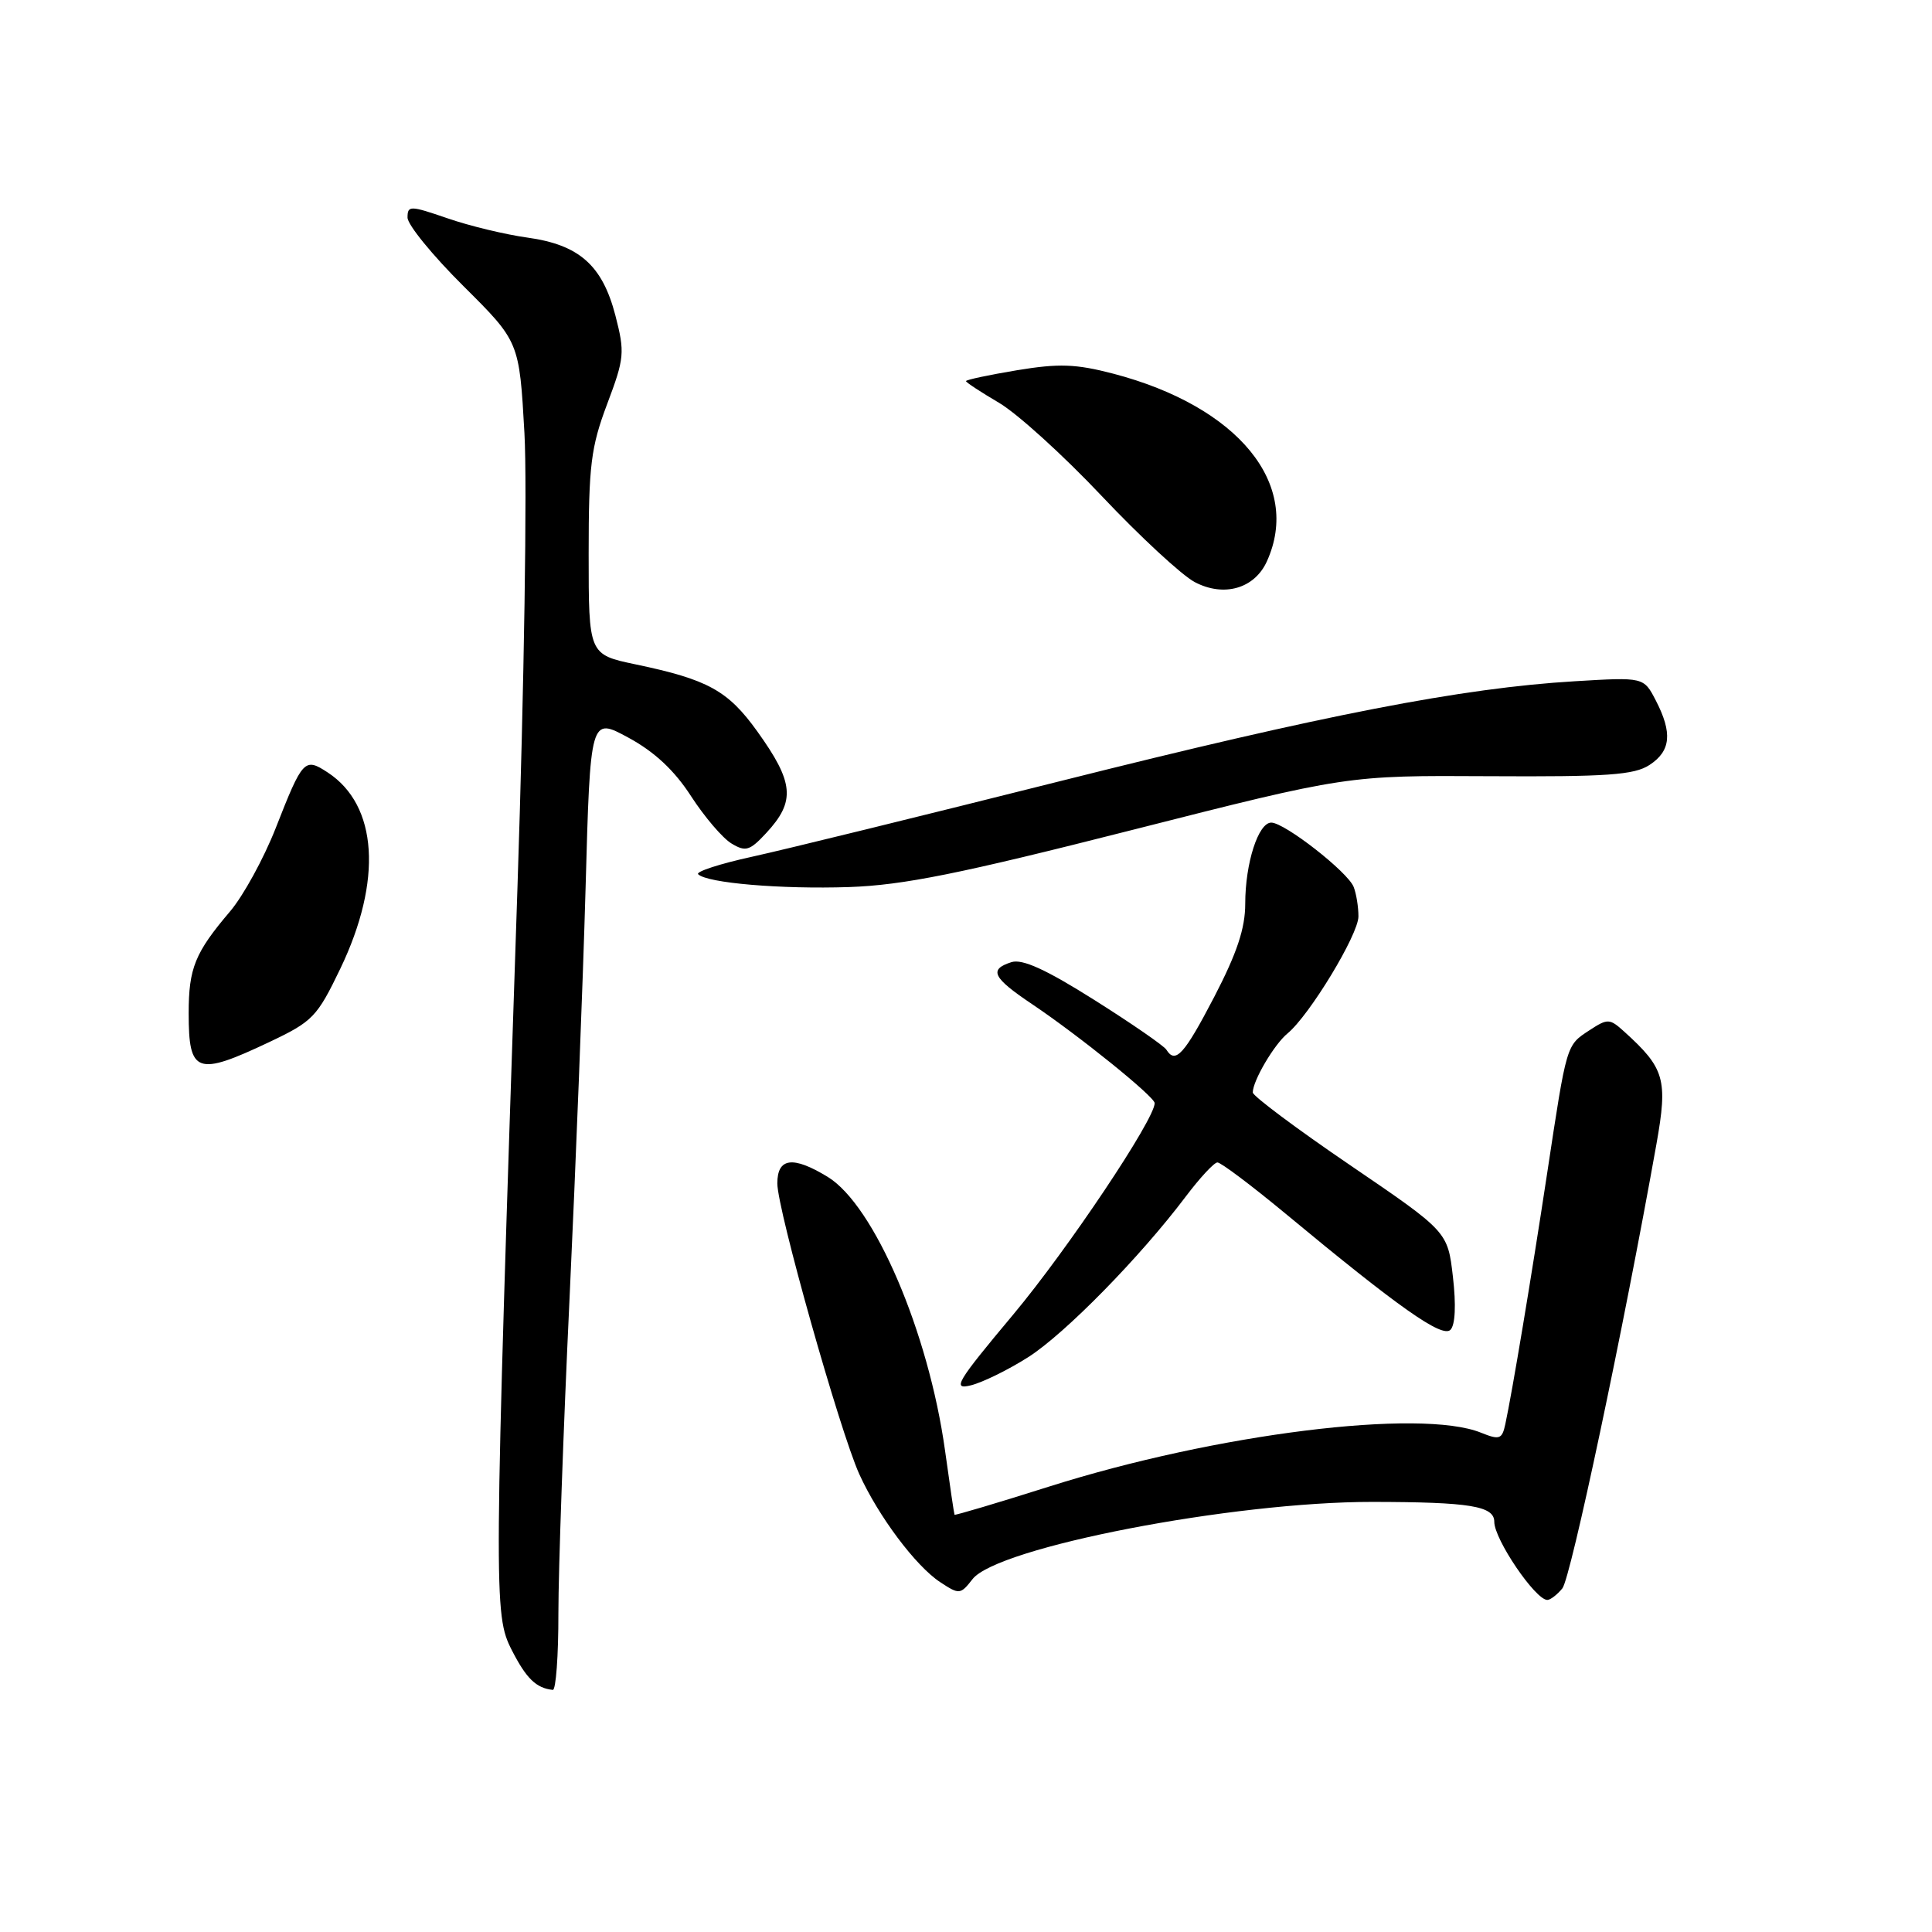 <?xml version="1.0" encoding="UTF-8" standalone="no"?>
<!DOCTYPE svg PUBLIC "-//W3C//DTD SVG 1.1//EN" "http://www.w3.org/Graphics/SVG/1.1/DTD/svg11.dtd" >
<svg xmlns="http://www.w3.org/2000/svg" xmlns:xlink="http://www.w3.org/1999/xlink" version="1.1" viewBox="0 0 256 256">
 <g >
 <path fill="currentColor"
d=" M 73.99 213.75 C 73.99 208.11 74.65 189.32 75.47 172.00 C 76.28 154.68 77.24 130.26 77.59 117.75 C 78.22 95.00 78.22 95.00 83.28 97.75 C 86.73 99.62 89.37 102.09 91.57 105.50 C 93.35 108.25 95.76 111.07 96.93 111.77 C 98.80 112.90 99.35 112.73 101.53 110.38 C 105.44 106.16 105.22 103.70 100.32 96.88 C 96.45 91.50 93.80 90.04 84.25 88.04 C 78.00 86.73 78.00 86.73 78.00 73.39 C 78.00 61.67 78.30 59.25 80.45 53.54 C 82.75 47.44 82.81 46.72 81.54 41.79 C 79.81 35.14 76.74 32.43 69.87 31.48 C 66.98 31.08 62.22 29.94 59.31 28.93 C 54.33 27.22 54.00 27.21 54.00 28.83 C 54.00 29.78 57.33 33.86 61.41 37.91 C 68.81 45.27 68.81 45.27 69.49 57.38 C 69.87 64.07 69.45 91.02 68.57 117.50 C 65.41 212.01 65.40 213.91 67.82 218.66 C 69.74 222.42 71.05 223.69 73.25 223.92 C 73.66 223.96 74.00 219.39 73.99 213.75 Z  M 207.02 210.47 C 208.12 209.15 215.12 176.09 219.49 151.58 C 221.01 143.01 220.59 141.55 215.19 136.67 C 213.29 134.95 213.02 134.94 210.62 136.51 C 207.52 138.54 207.62 138.22 205.00 155.50 C 202.90 169.35 200.38 184.43 199.46 188.72 C 199.03 190.71 198.69 190.83 196.24 189.84 C 188.22 186.60 161.12 189.98 139.04 196.97 C 132.19 199.14 126.54 200.82 126.48 200.71 C 126.42 200.59 125.85 196.76 125.22 192.19 C 123.03 176.48 115.83 159.70 109.67 155.94 C 105.06 153.13 103.00 153.40 103.00 156.81 C 103.00 160.28 111.26 189.56 113.85 195.31 C 116.38 200.89 121.34 207.52 124.59 209.65 C 127.11 211.31 127.27 211.29 128.86 209.25 C 132.13 205.02 163.34 198.99 181.85 199.01 C 194.78 199.03 198.00 199.55 198.00 201.65 C 198.00 203.98 203.45 212.00 205.03 212.00 C 205.43 212.00 206.33 211.31 207.02 210.47 Z  M 136.26 179.82 C 141.13 176.71 151.08 166.56 157.11 158.56 C 158.98 156.08 160.86 154.05 161.31 154.03 C 161.75 154.01 165.80 157.06 170.31 160.79 C 185.34 173.26 191.09 177.31 192.19 176.21 C 192.83 175.57 192.95 172.91 192.52 169.19 C 191.83 163.20 191.83 163.20 178.91 154.40 C 171.81 149.57 166.00 145.22 166.00 144.76 C 166.00 143.20 168.84 138.38 170.61 136.93 C 173.51 134.54 180.00 123.84 180.00 121.43 C 180.00 120.18 179.72 118.43 179.37 117.53 C 178.62 115.56 170.22 109.00 168.45 109.00 C 166.73 109.00 165.00 114.38 165.00 119.75 C 165.00 123.01 163.90 126.30 160.89 132.10 C 156.91 139.74 155.75 141.02 154.55 139.09 C 154.24 138.58 149.95 135.62 145.02 132.51 C 138.62 128.47 135.47 127.03 134.02 127.49 C 130.99 128.46 131.52 129.54 136.75 133.05 C 143.00 137.25 152.99 145.32 153.00 146.17 C 153.01 148.31 141.48 165.54 134.27 174.17 C 126.72 183.19 126.13 184.19 128.66 183.56 C 130.22 183.17 133.64 181.49 136.26 179.82 Z  M 35.66 138.09 C 41.45 135.35 42.01 134.76 45.10 128.34 C 50.70 116.66 50.06 106.71 43.43 102.36 C 40.35 100.34 40.11 100.60 36.52 109.76 C 34.95 113.75 32.24 118.70 30.49 120.76 C 25.83 126.24 25.00 128.28 25.00 134.27 C 25.00 142.25 26.06 142.63 35.66 138.09 Z  M 150.00 109.98 C 178.50 102.74 178.50 102.74 197.32 102.85 C 212.98 102.94 216.54 102.69 218.57 101.36 C 221.40 99.51 221.63 97.12 219.40 92.81 C 217.80 89.72 217.80 89.72 208.65 90.27 C 193.75 91.16 175.49 94.70 140.50 103.50 C 122.35 108.06 103.99 112.57 99.70 113.51 C 95.40 114.45 92.17 115.50 92.51 115.84 C 93.67 117.01 103.52 117.84 112.50 117.54 C 119.71 117.29 127.15 115.79 150.00 109.98 Z  M 167.86 74.40 C 172.52 64.17 164.08 53.85 147.50 49.51 C 142.55 48.22 140.32 48.14 134.75 49.06 C 131.04 49.68 128.00 50.32 128.00 50.50 C 128.00 50.67 129.97 51.96 132.37 53.37 C 134.77 54.78 140.90 60.33 145.98 65.72 C 151.06 71.10 156.60 76.23 158.31 77.13 C 162.16 79.16 166.22 78.00 167.86 74.40 Z "/>
</g>
</svg>